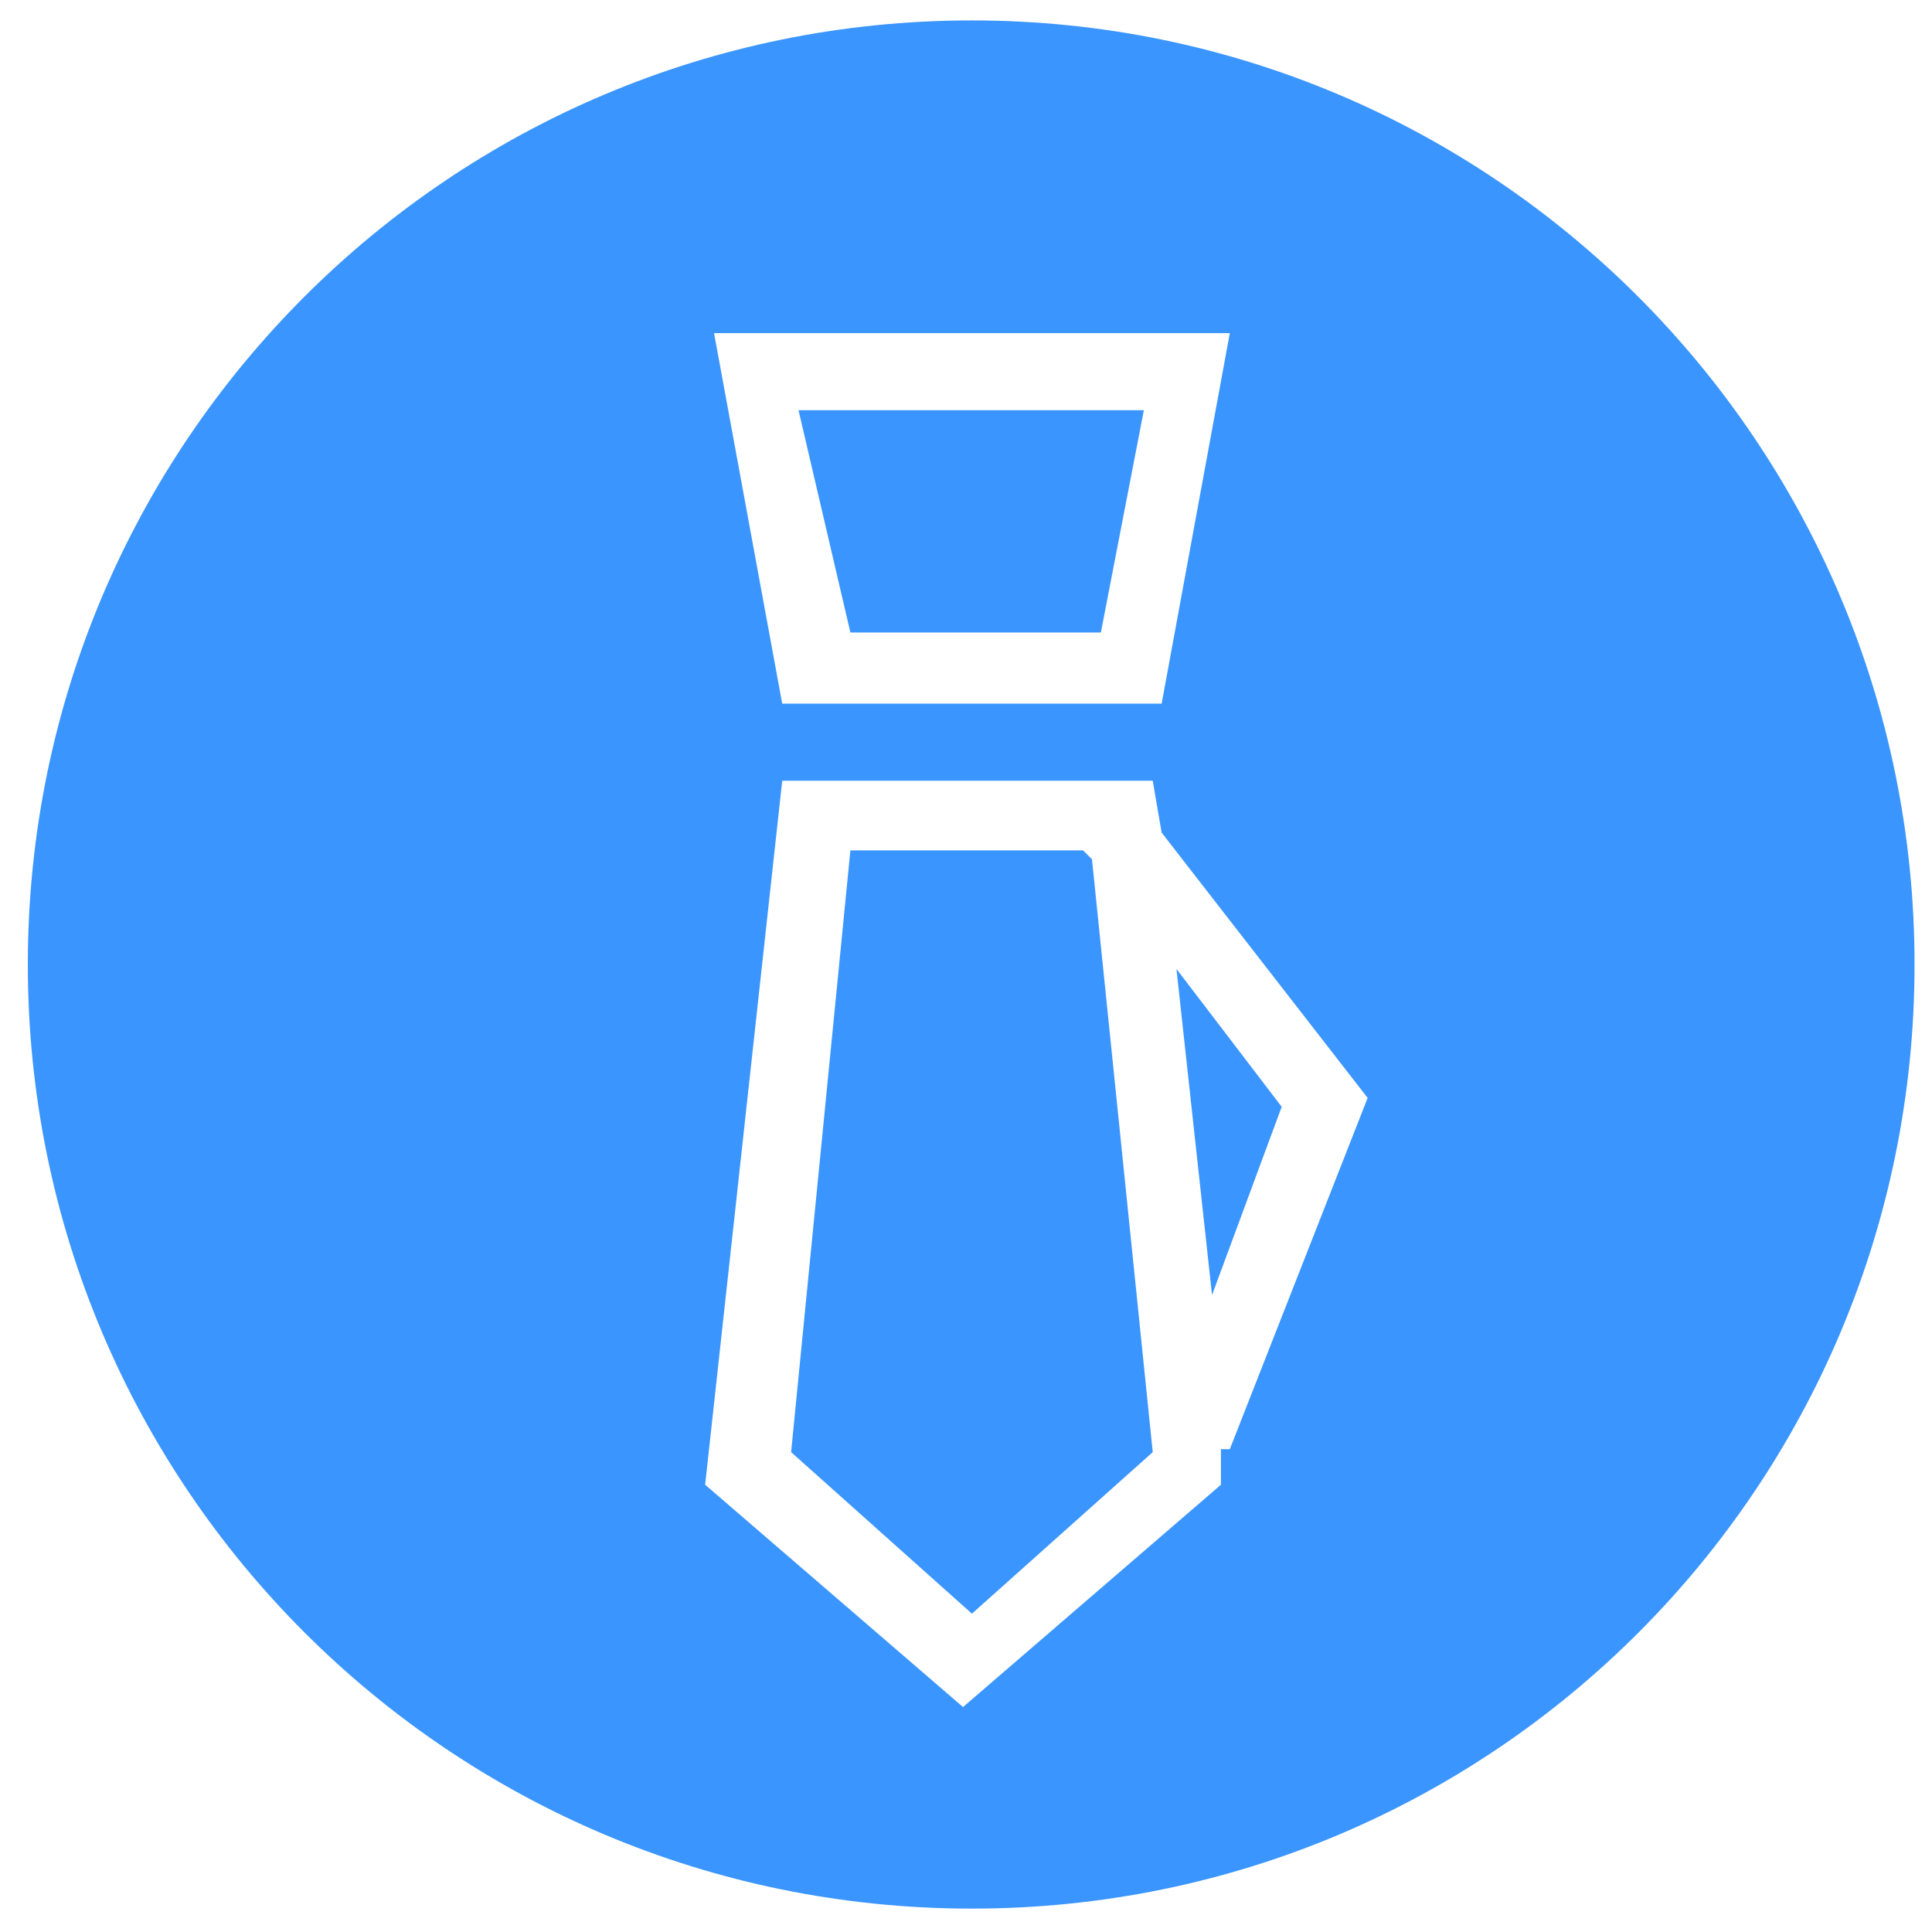 <svg viewBox="0 0 1024 1024" version="1.1" xmlns="http://www.w3.org/2000/svg"><path d="M679.321 586.627l-55.774-73.056 18.853 172.82zM574.058 450.727H450.727l-31.422 318.931 95.836 85.624 95.836-85.624-32.207-314.218zM583.485 335.252l22.781-117.832H423.233l27.494 117.832z" fill="#3a95ff" p-id="11065"></path><path d="M515.142 10.822c-276.512 0-500.392 223.88-500.392 500.392s223.88 500.392 500.392 500.392S1014.749 787.726 1014.749 511.214s-223.88-500.392-499.607-500.392z m136.685 165.75l-36.135 196.386H414.592l-36.135-196.386h273.37z m0 591.515h-4.713v18.853l-136.685 117.832-136.685-117.832 40.848-373.134h196.386l4.713 27.494 109.191 140.613-73.056 186.174z" fill="#3a95ff" p-id="11066"></path></svg>